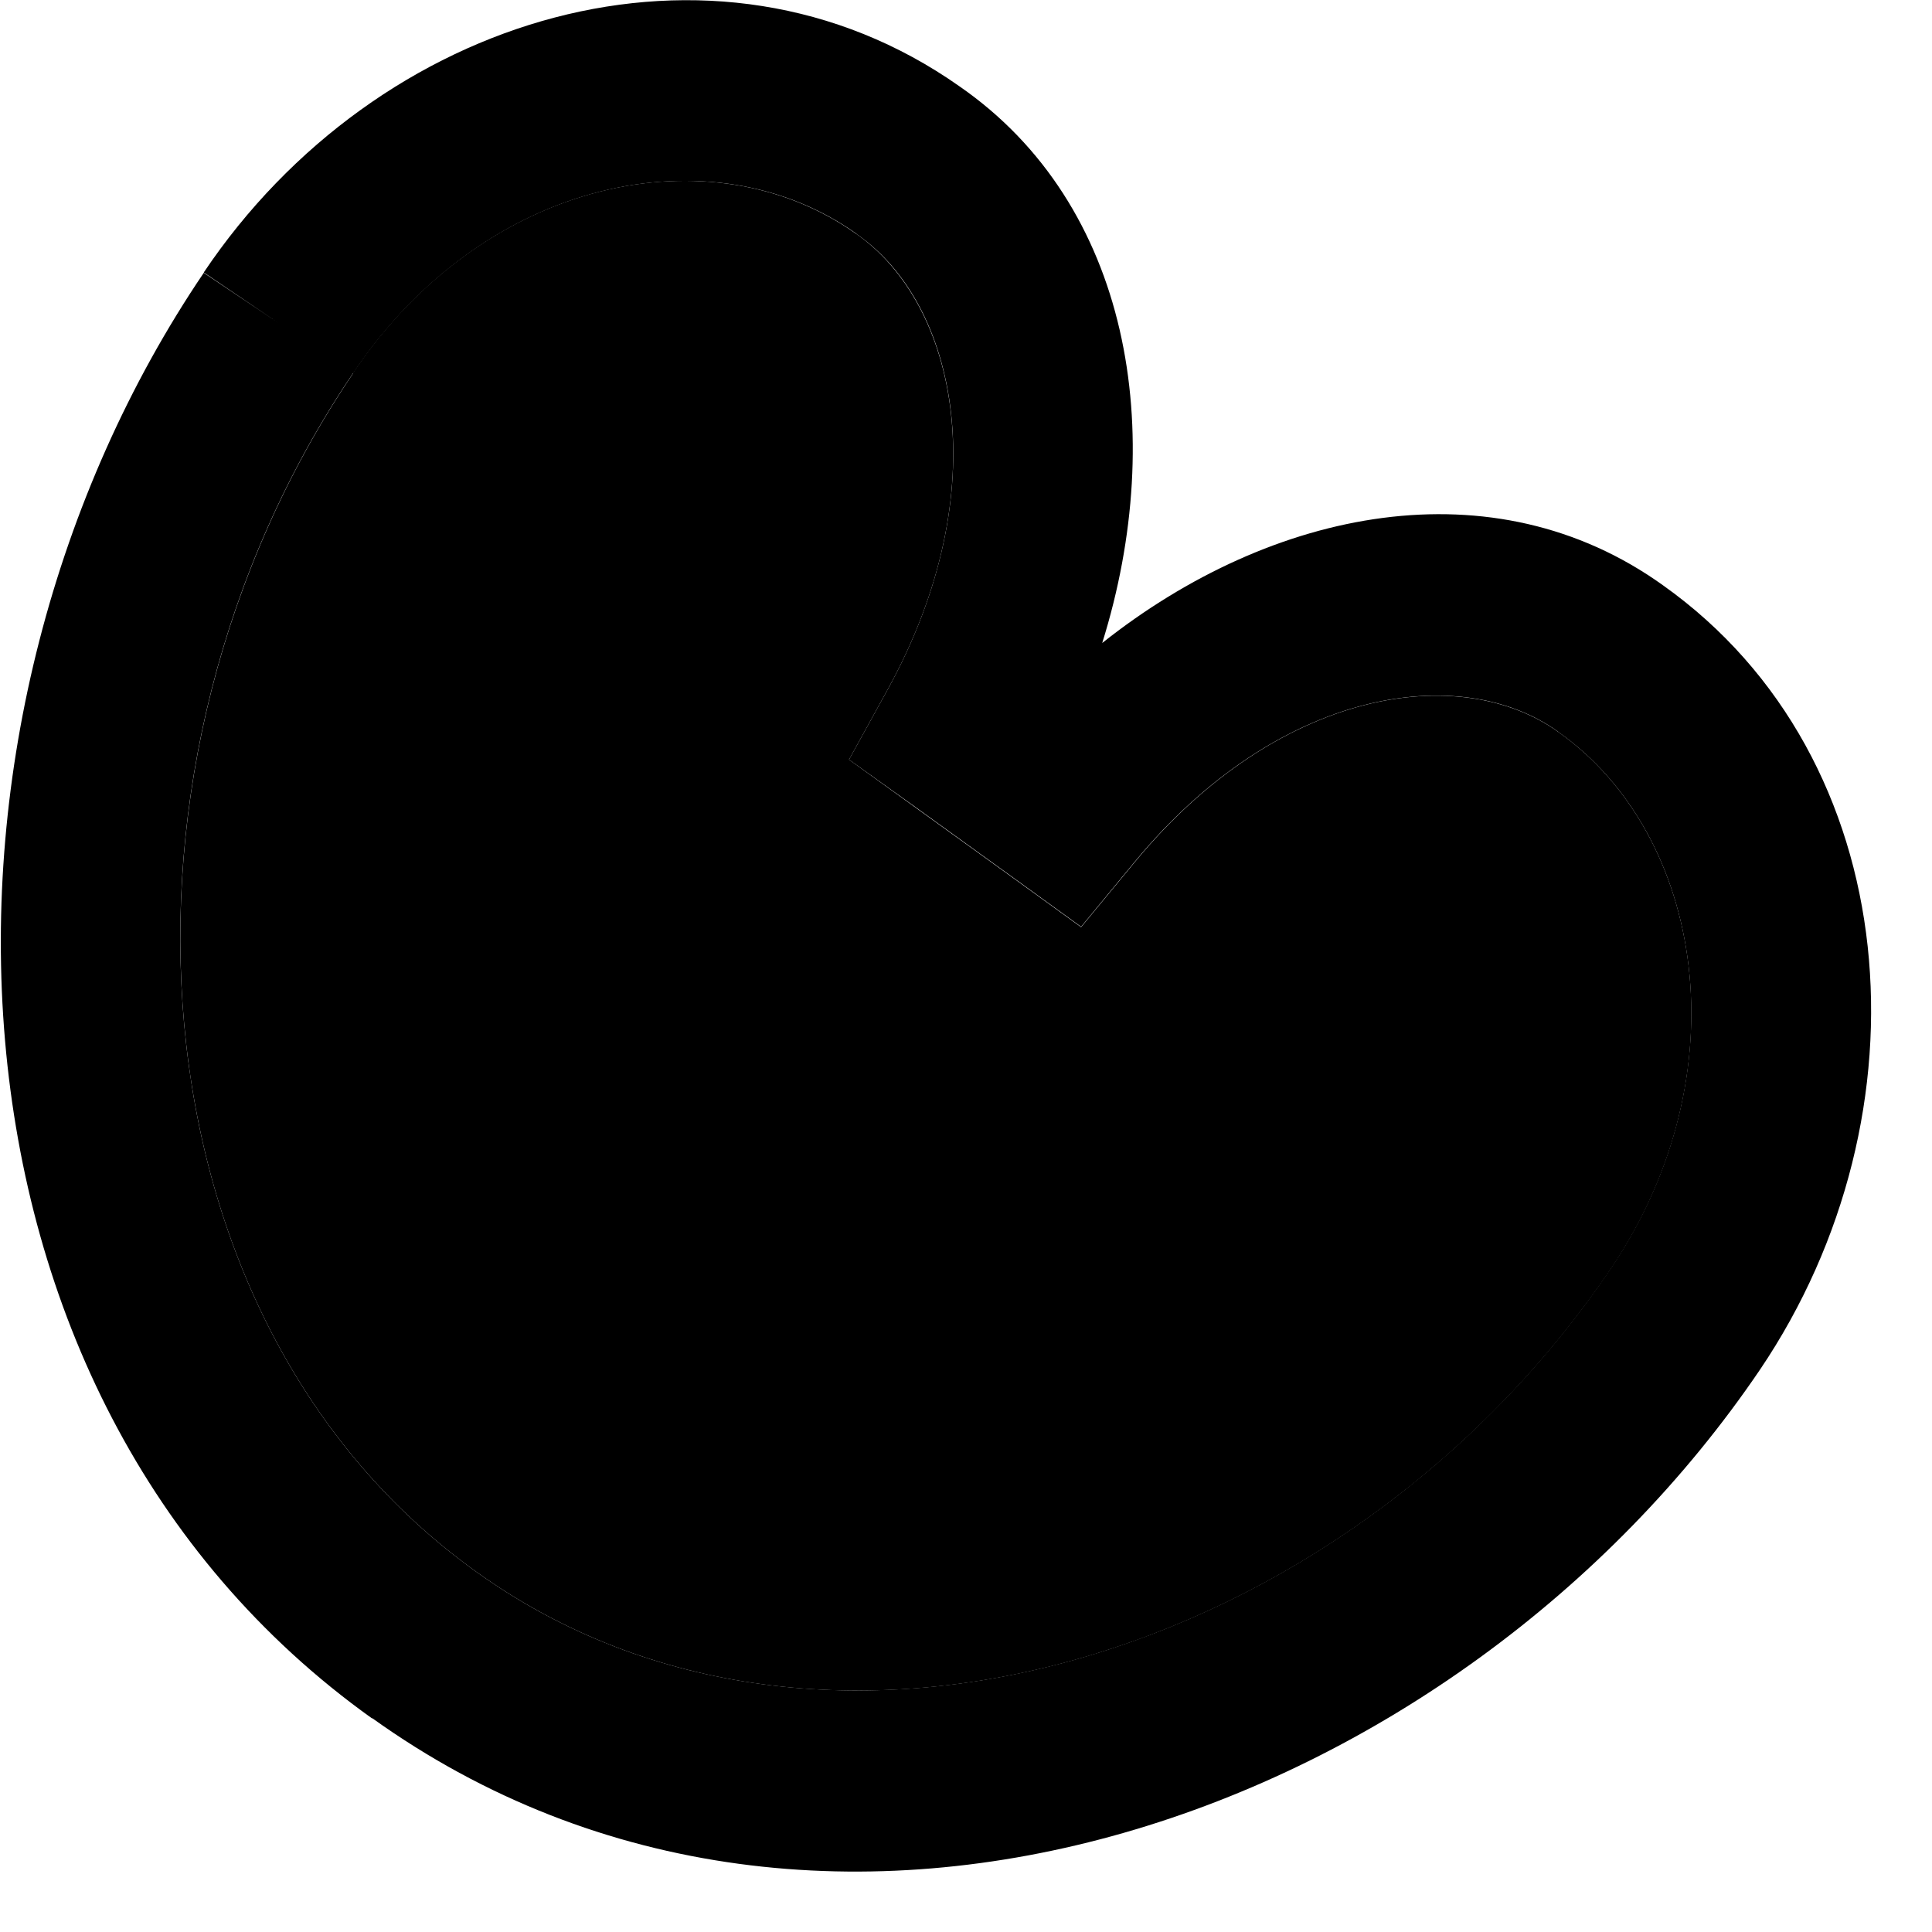 <svg xmlns="http://www.w3.org/2000/svg" viewBox="0 0 512 512"><path class="pr-icon-duotone-secondary" d="M93.6 98.9C23.6 202.2 33.3 350.1 126.3 416.6c91.8 65.8 230.5 23.1 300.5-80.2C461.8 284.6 451.6 221.3 413 194c-26-18.7-74.2-11.7-112.3 34.5l-14.2 17.2-18.1-13.1-26.2-18.9L225 201.3l10.2-18.5c29.2-53 18.4-102.4-8.4-120.9c-38.1-27-98.4-15-133.3 37z"/><path class="pr-icon-duotone-primary" d="M254.3 22.9c45.2 31.3 55.3 91.5 37.8 147.5c45.1-35.8 103.7-47.5 148.6-15.3c64.5 45.8 71.6 140 25.7 207.9c0 0 0 0 0 0C386.6 480.7 219.2 541.8 98.6 455.3L112.5 436 98.6 455.4c0 0 0 0 0 0C-21.6 369.5-25.7 190 54 72.3c0 0 0 0 0 0L73.8 85.6 54 72.2c0 0 0 0 0 0C100 3.7 189.2-23 254.3 22.9zm-27.4 39c-38.1-27-98.4-15-133.3 37l-.1 .1C23.6 202.2 33.3 350.1 126.3 416.6c0 0 0 0 0 0c91.8 65.8 230.5 23 300.4-80.2C461.8 284.6 451.6 221.3 413 194l-.1-.1c-25.9-18.6-74.1-11.6-112.2 34.5l-14.2 17.2-18.1-13.1-26.2-18.9L225 201.3l10.2-18.5c29.2-53 18.4-102.4-8.1-120.7l-.2-.2s0 0 0 0z"/></svg>